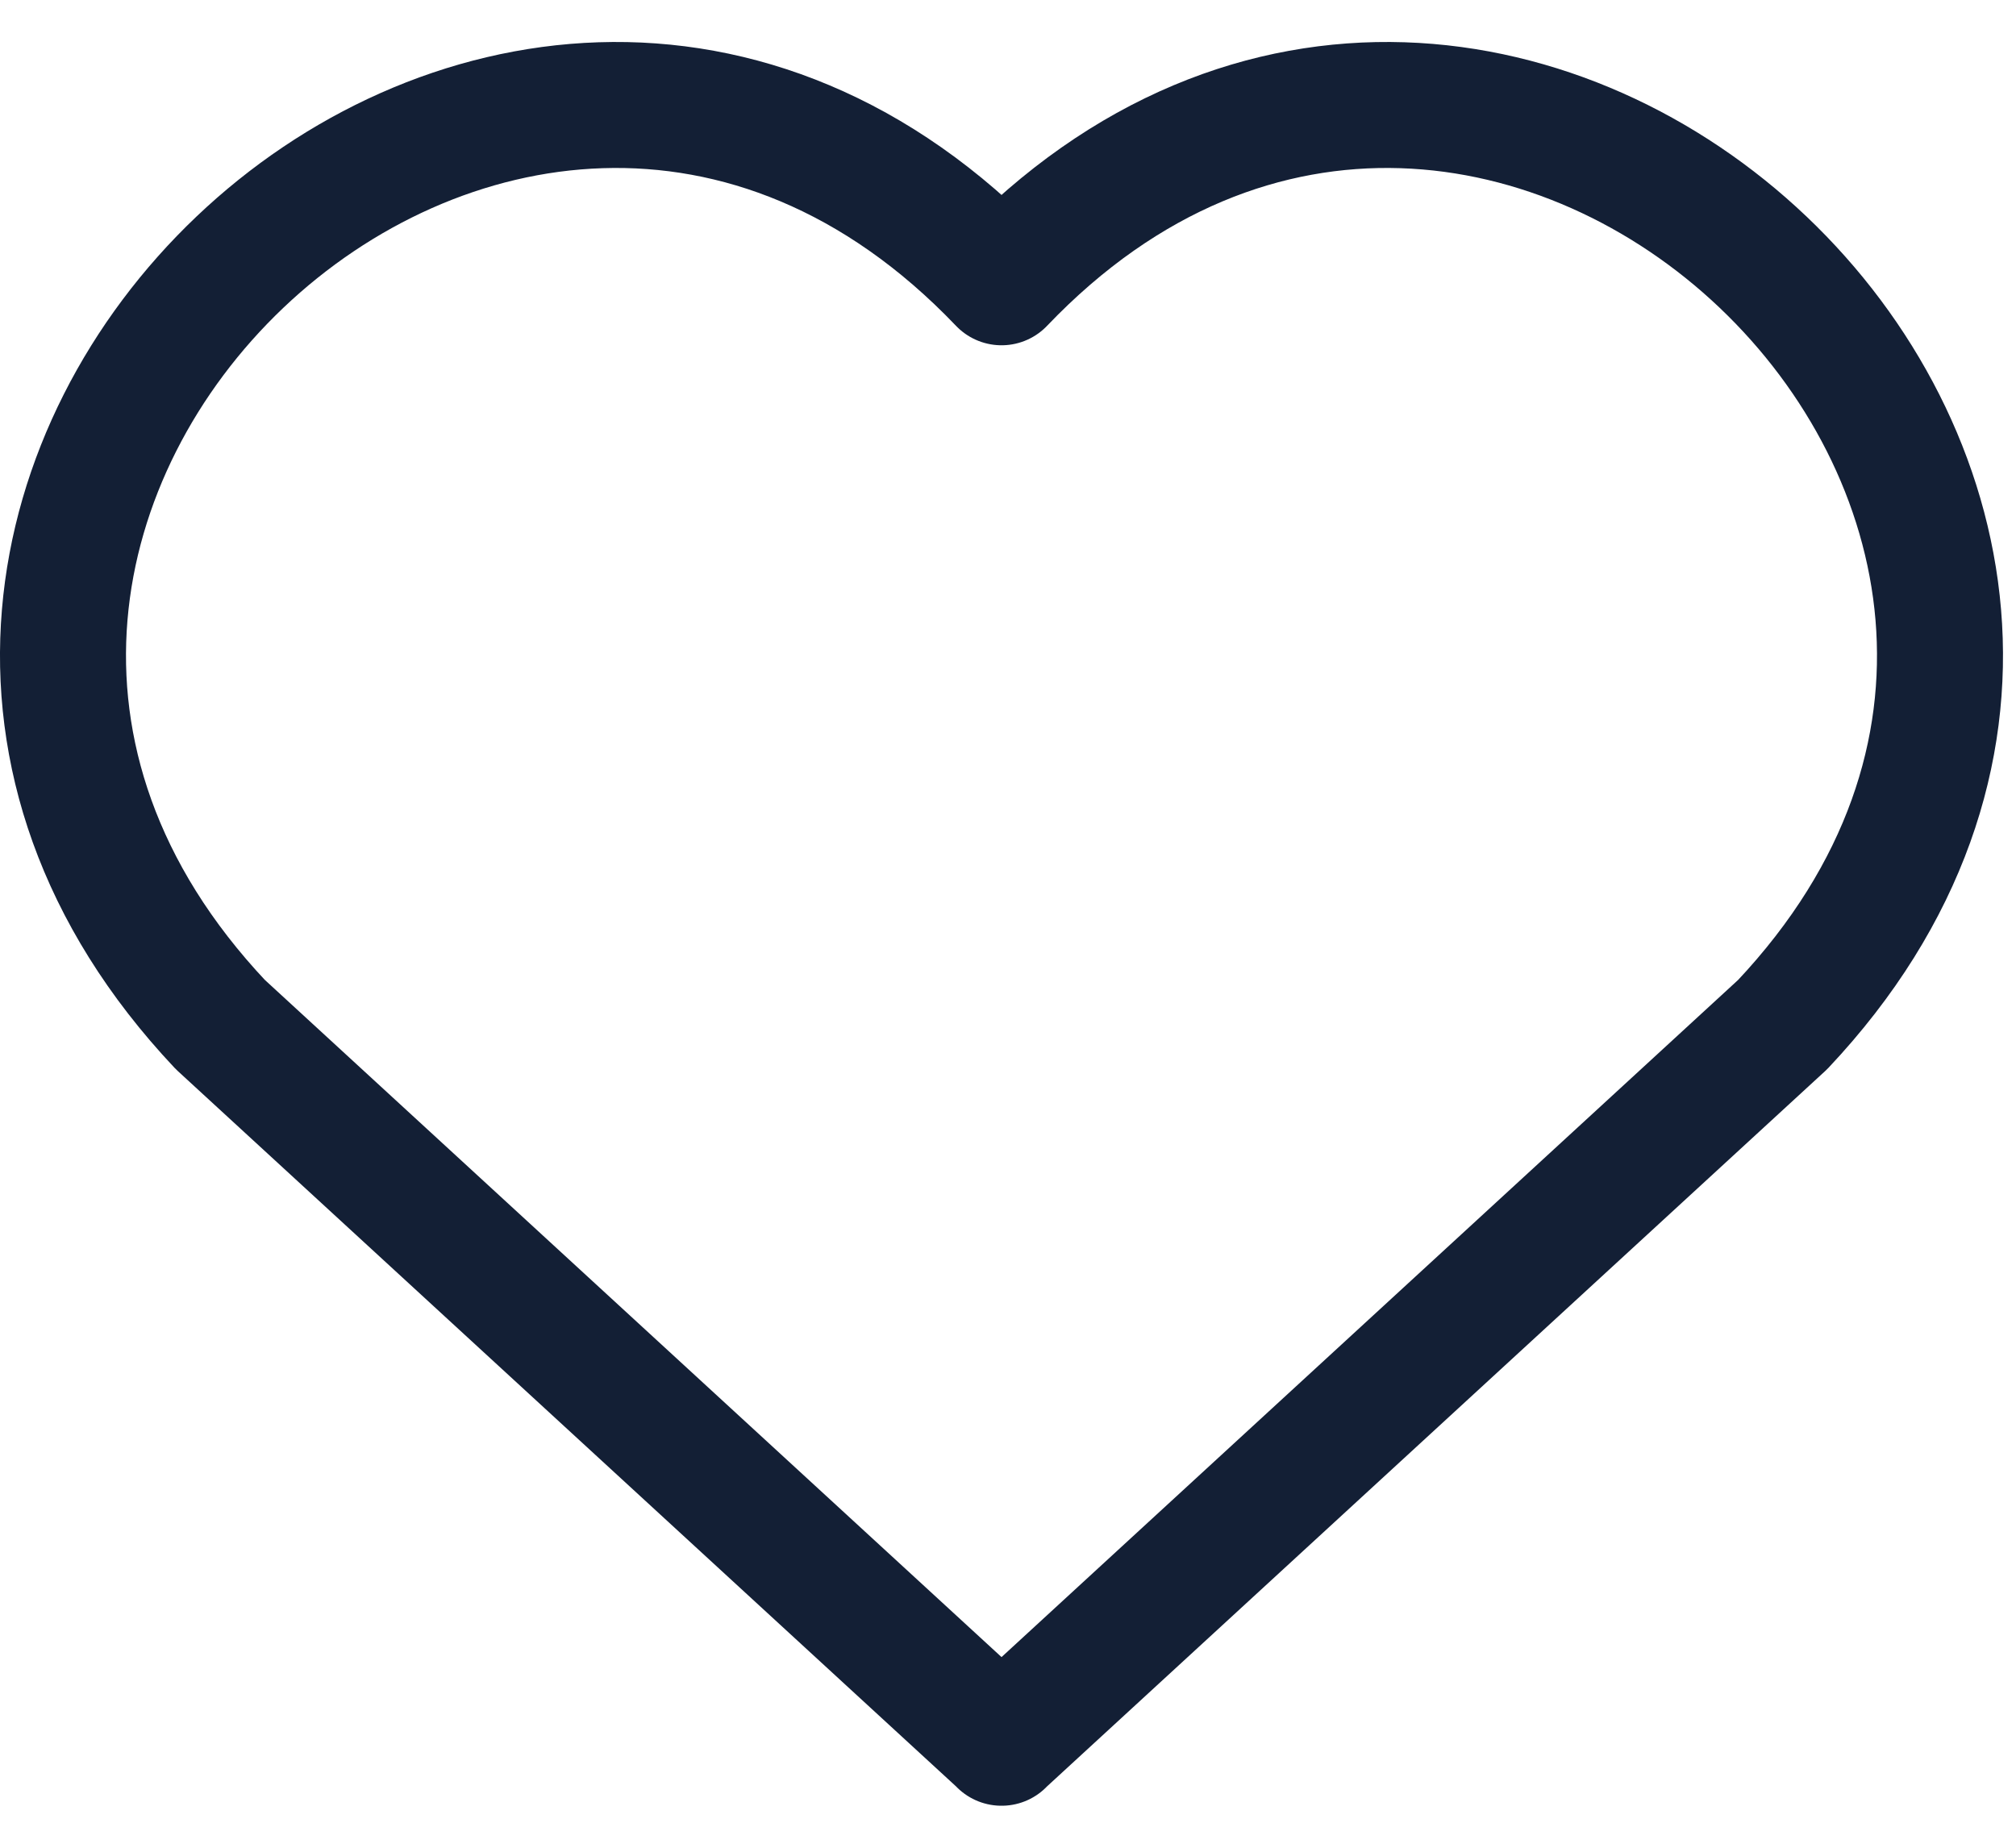 <svg width="24" height="22" viewBox="0 0 24 22" fill="none" xmlns="http://www.w3.org/2000/svg">
<path d="M11.923 3.361C6.007 -2.834 -3.241 5.973 2.623 12.199L11.922 20.748V20.75L11.923 20.749L11.924 20.75V20.748L21.222 12.199C27.086 5.973 17.839 -2.834 11.923 3.361Z" stroke="#131F35" stroke-width="1.5" stroke-linejoin="round"/>
</svg>
